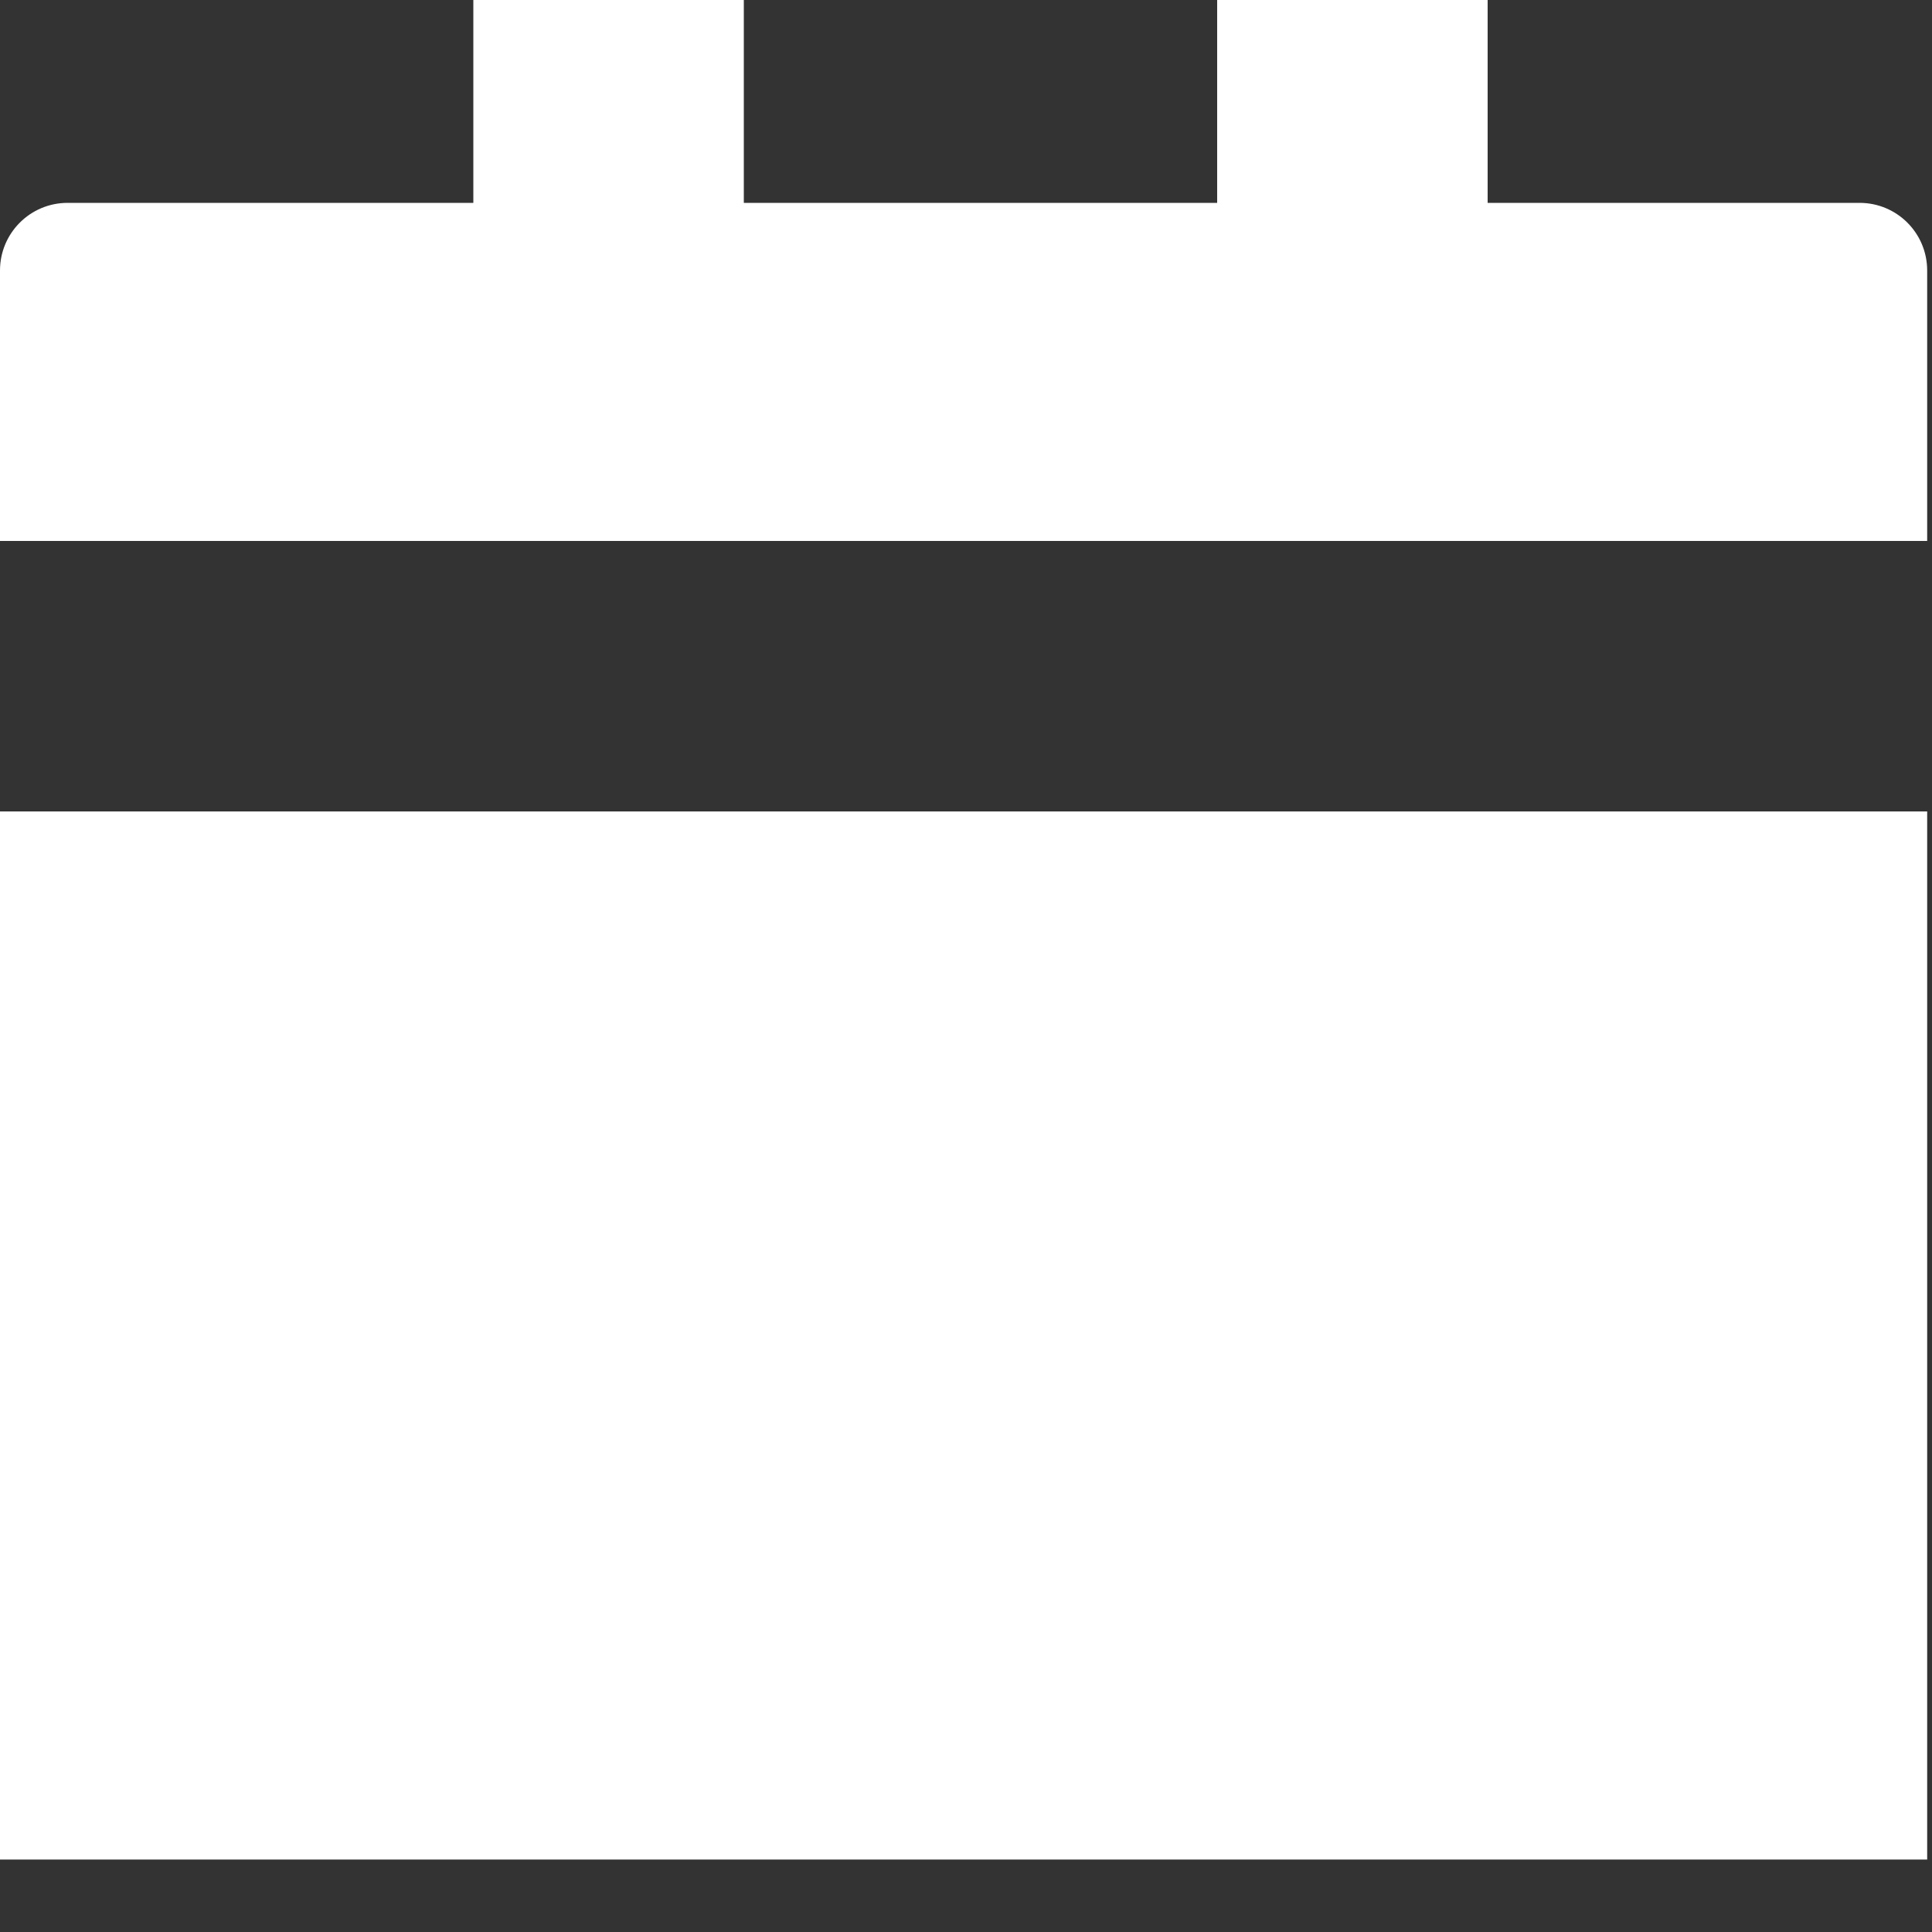 <svg width="20" height="20" viewBox="0 0 20 20" fill="none" xmlns="http://www.w3.org/2000/svg">
<rect x="0" y="0" width="20" height="20" fill="#333333" stroke="none"/>
<path d="M0 19.25V8.4H19.95V19.25H0Z" fill="white"/>
<path d="M0 5.6V2.8C0 2.413 0.313 2.1 0.7 2.1H19.25C19.637 2.1 19.95 2.413 19.95 2.8V5.6H0Z" fill="white"/>
<path d="M6.3 0L6.3 2.45M14 0V2.45" stroke="white" stroke-width="2.8"/>
</svg>
